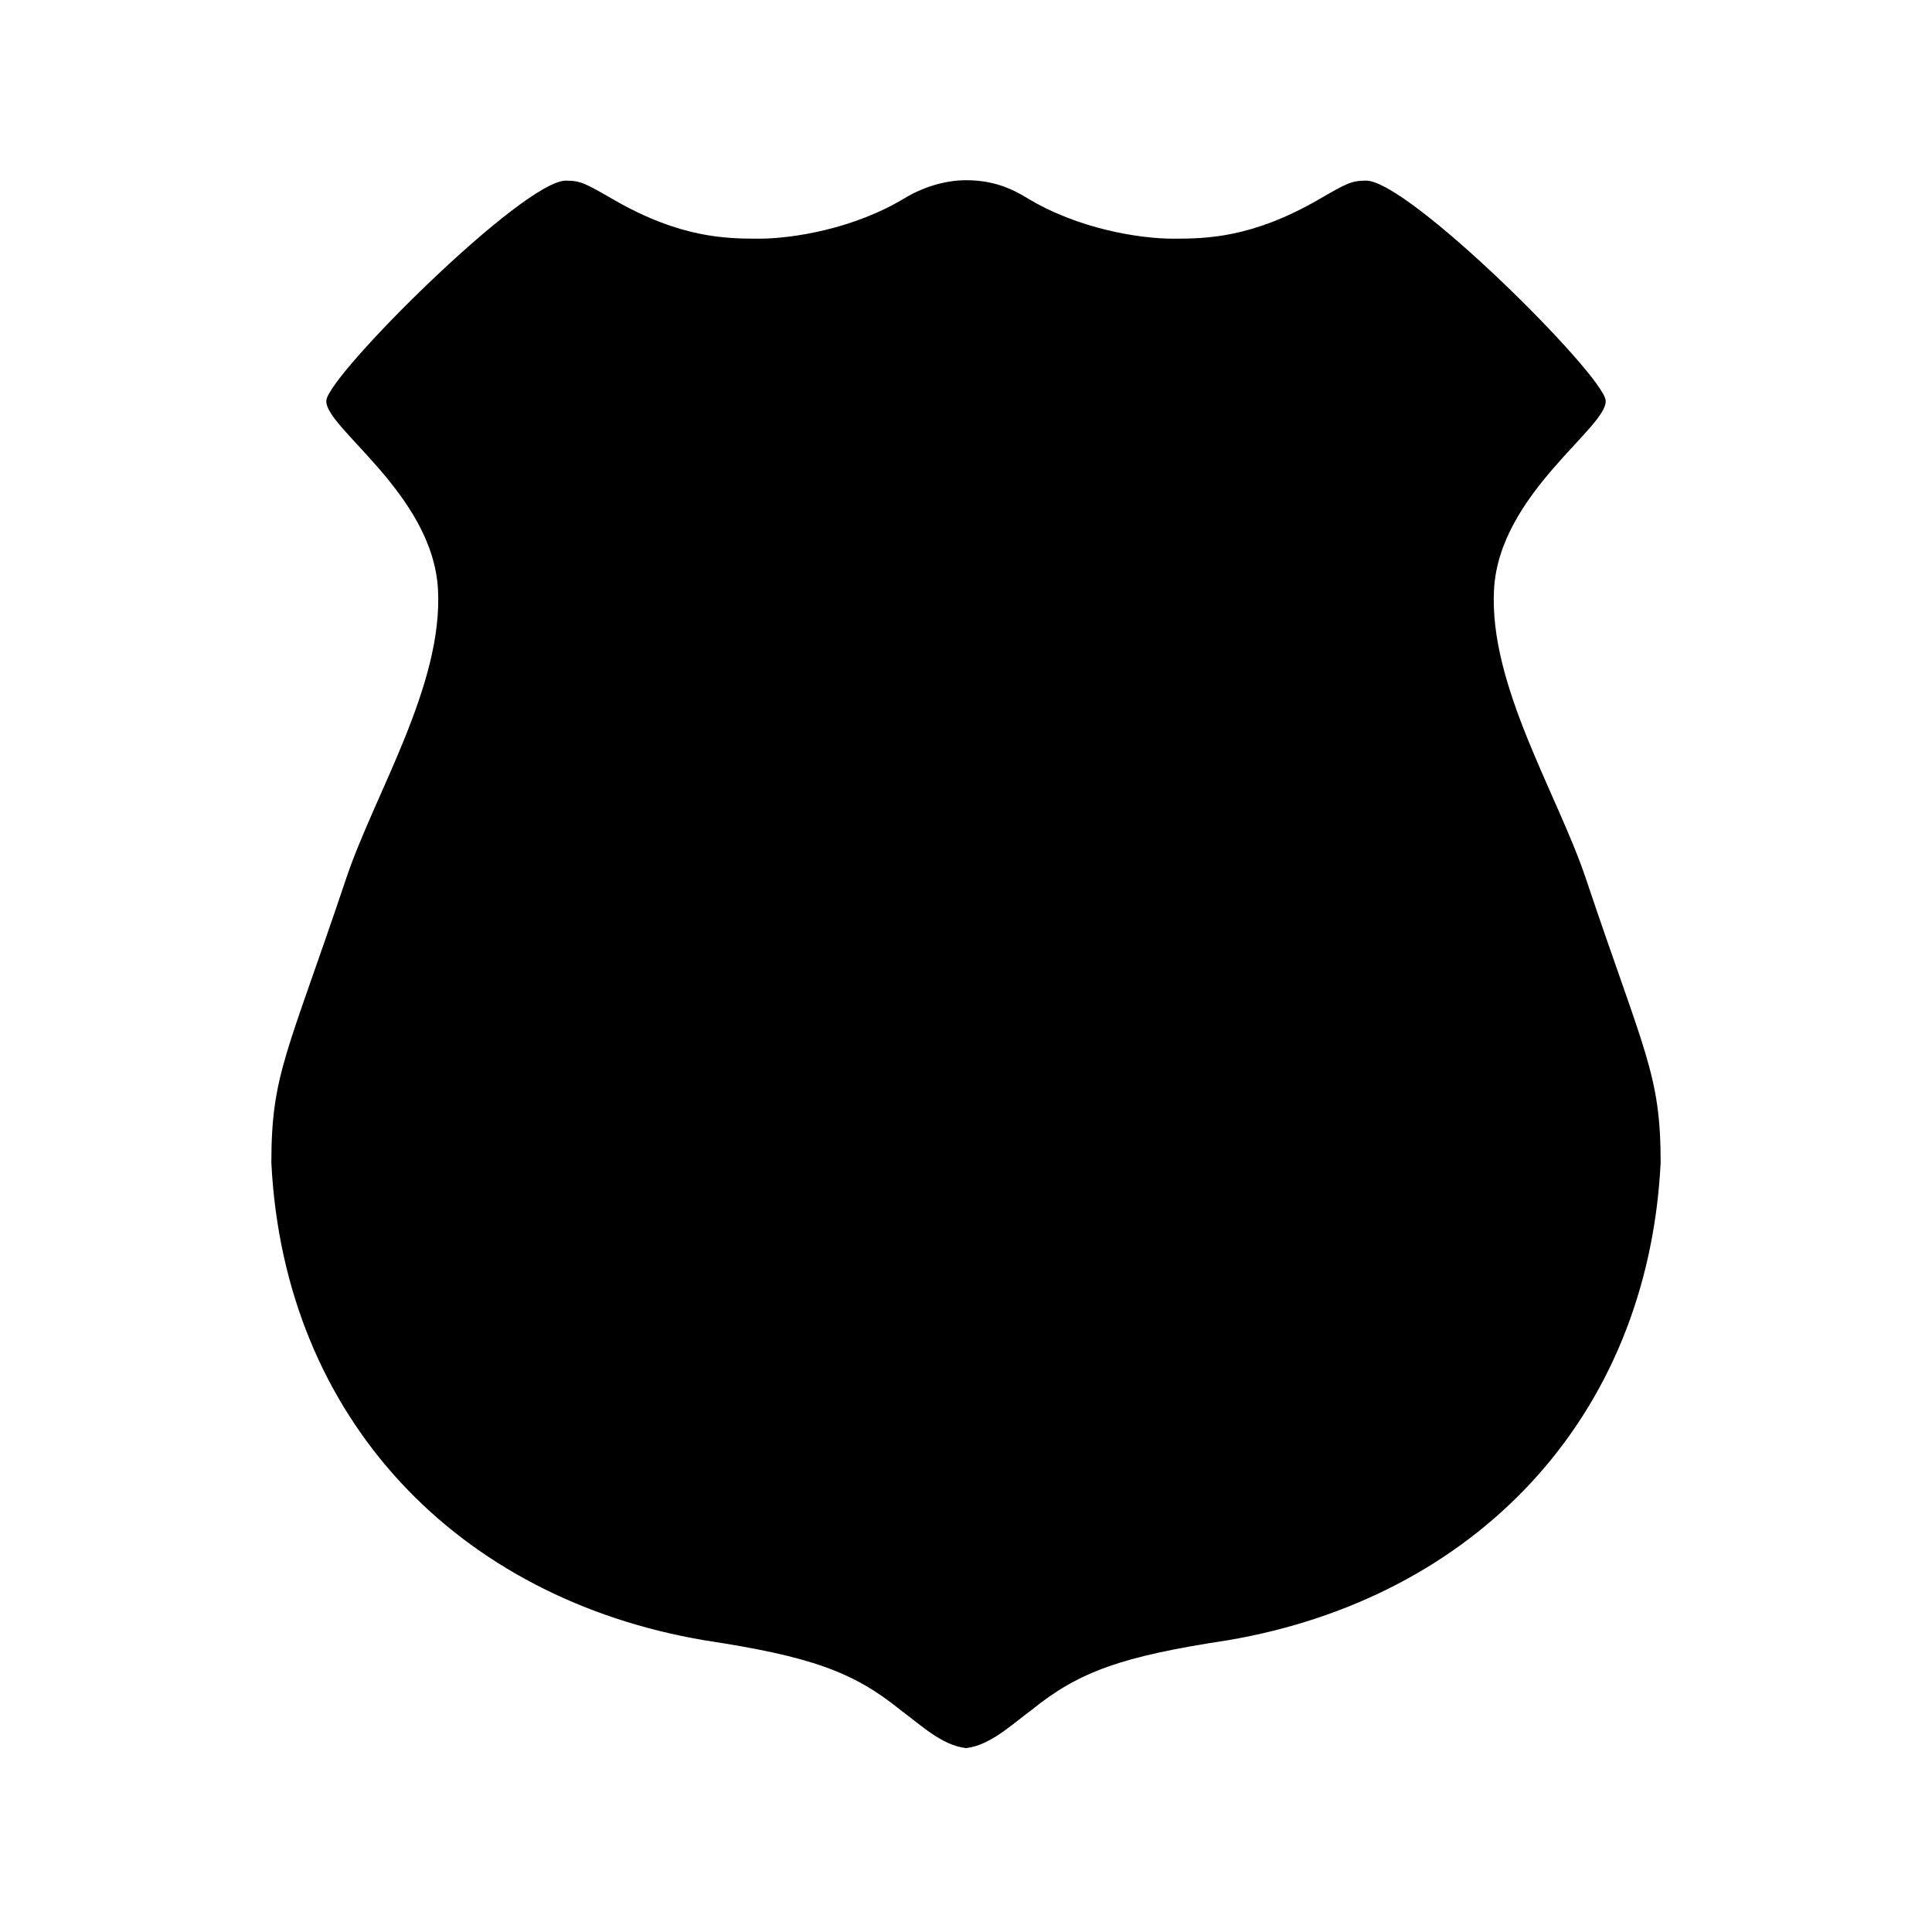 <svg xmlns="http://www.w3.org/2000/svg" width="100%" height="100%" viewBox="0 0 583.68 583.68"><path d="M273.431 59.79c-15.488 9.433-34.171 12.319-44.167 12.319-10.004 0-23.799-0.195-43.95-11.829-8.355-4.824-9.861-5.709-14.347-5.709-12.913 0-71.396 58.376-72.363 66.334-0.967 7.958 32.121 28.164 33.712 57.151 1.592 28.987-19.184 61.806-27.756 87.397-17.766 52.95-22.582 58.949-22.582 85.859 3.917 77.652 56.61 131.686 130.916 144.25 31.846 4.831 44.874 9.464 59.112 21.024 5.935 4.349 12.478 10.69 19.744 11.52l0 0.028c0.03-0.003 0.059-0.01 0.089-0.014 0.03 0.003 0.059 0.011 0.089 0.014l0-0.028c7.266-0.831 13.809-7.171 19.744-11.52 14.239-11.559 27.266-16.193 59.112-21.024 74.306-12.564 126.999-66.598 130.916-144.25 0-26.91-4.816-32.909-22.582-85.859-8.573-25.591-29.348-58.41-27.756-87.397 1.592-28.987 34.679-49.193 33.712-57.151-0.967-7.958-59.45-66.334-72.363-66.334-4.486 0-5.992 0.885-14.347 5.709-20.151 11.634-33.947 11.829-43.95 11.829-9.997 0-28.68-2.886-44.167-12.319-4.53-2.745-10.031-5.344-18.409-5.344-6.601 0-13.347 2.294-18.409 5.344z" /></svg>